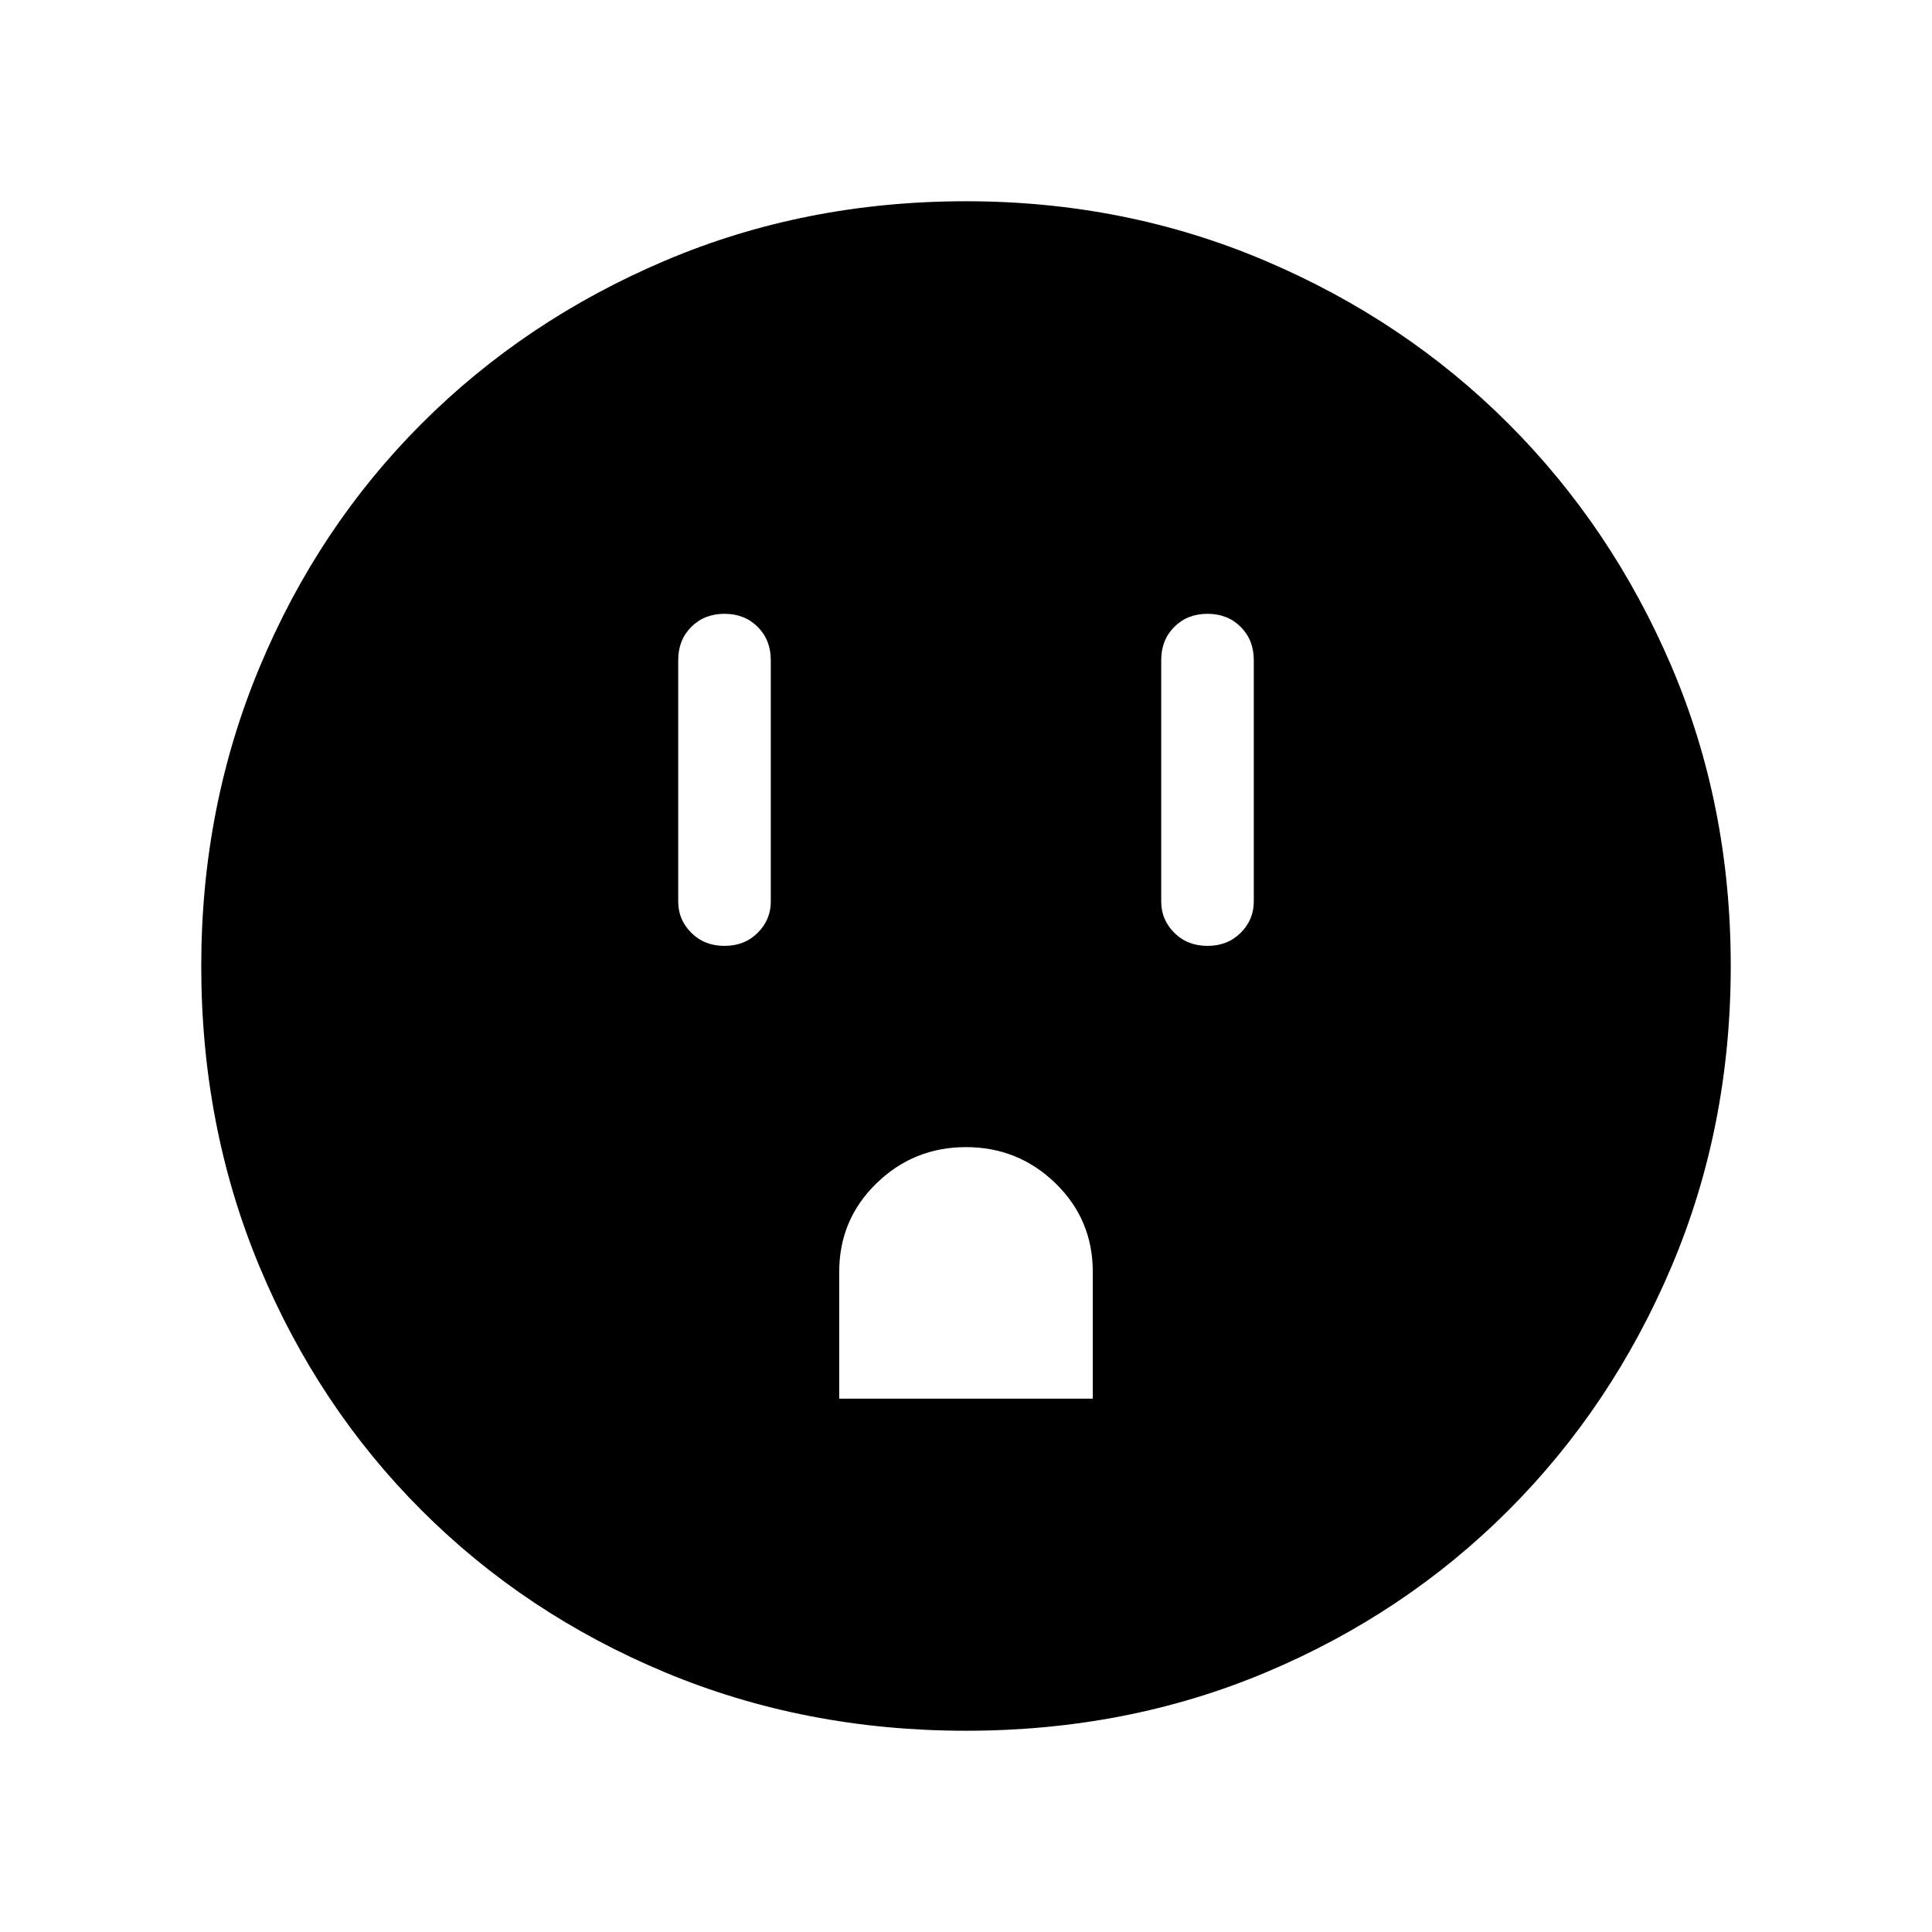 <svg xmlns="http://www.w3.org/2000/svg" height="48" width="48"><path d="M18 23.5Q18.5 23.5 18.825 23.175Q19.15 22.85 19.15 22.4V16.4Q19.15 15.9 18.825 15.575Q18.5 15.25 18 15.25Q17.5 15.25 17.175 15.575Q16.85 15.9 16.85 16.4V22.4Q16.85 22.85 17.175 23.175Q17.5 23.5 18 23.5ZM30 23.5Q30.5 23.5 30.825 23.175Q31.15 22.85 31.15 22.4V16.4Q31.15 15.9 30.825 15.575Q30.5 15.25 30 15.25Q29.5 15.25 29.175 15.575Q28.85 15.9 28.85 16.4V22.4Q28.85 22.85 29.175 23.175Q29.5 23.5 30 23.5ZM20.85 34.75H27.15V31.6Q27.15 30.3 26.225 29.4Q25.3 28.5 24 28.5Q22.7 28.5 21.775 29.4Q20.85 30.3 20.85 31.6ZM24 43Q20 43 16.525 41.55Q13.05 40.1 10.475 37.525Q7.9 34.95 6.45 31.475Q5 28 5 24Q5 20.05 6.45 16.575Q7.9 13.1 10.475 10.525Q13.05 7.95 16.525 6.475Q20 5 24 5Q27.95 5 31.425 6.475Q34.9 7.95 37.475 10.525Q40.05 13.1 41.525 16.55Q43 20 43 24Q43 28 41.525 31.475Q40.05 34.95 37.475 37.525Q34.9 40.1 31.45 41.55Q28 43 24 43Z"/></svg>
